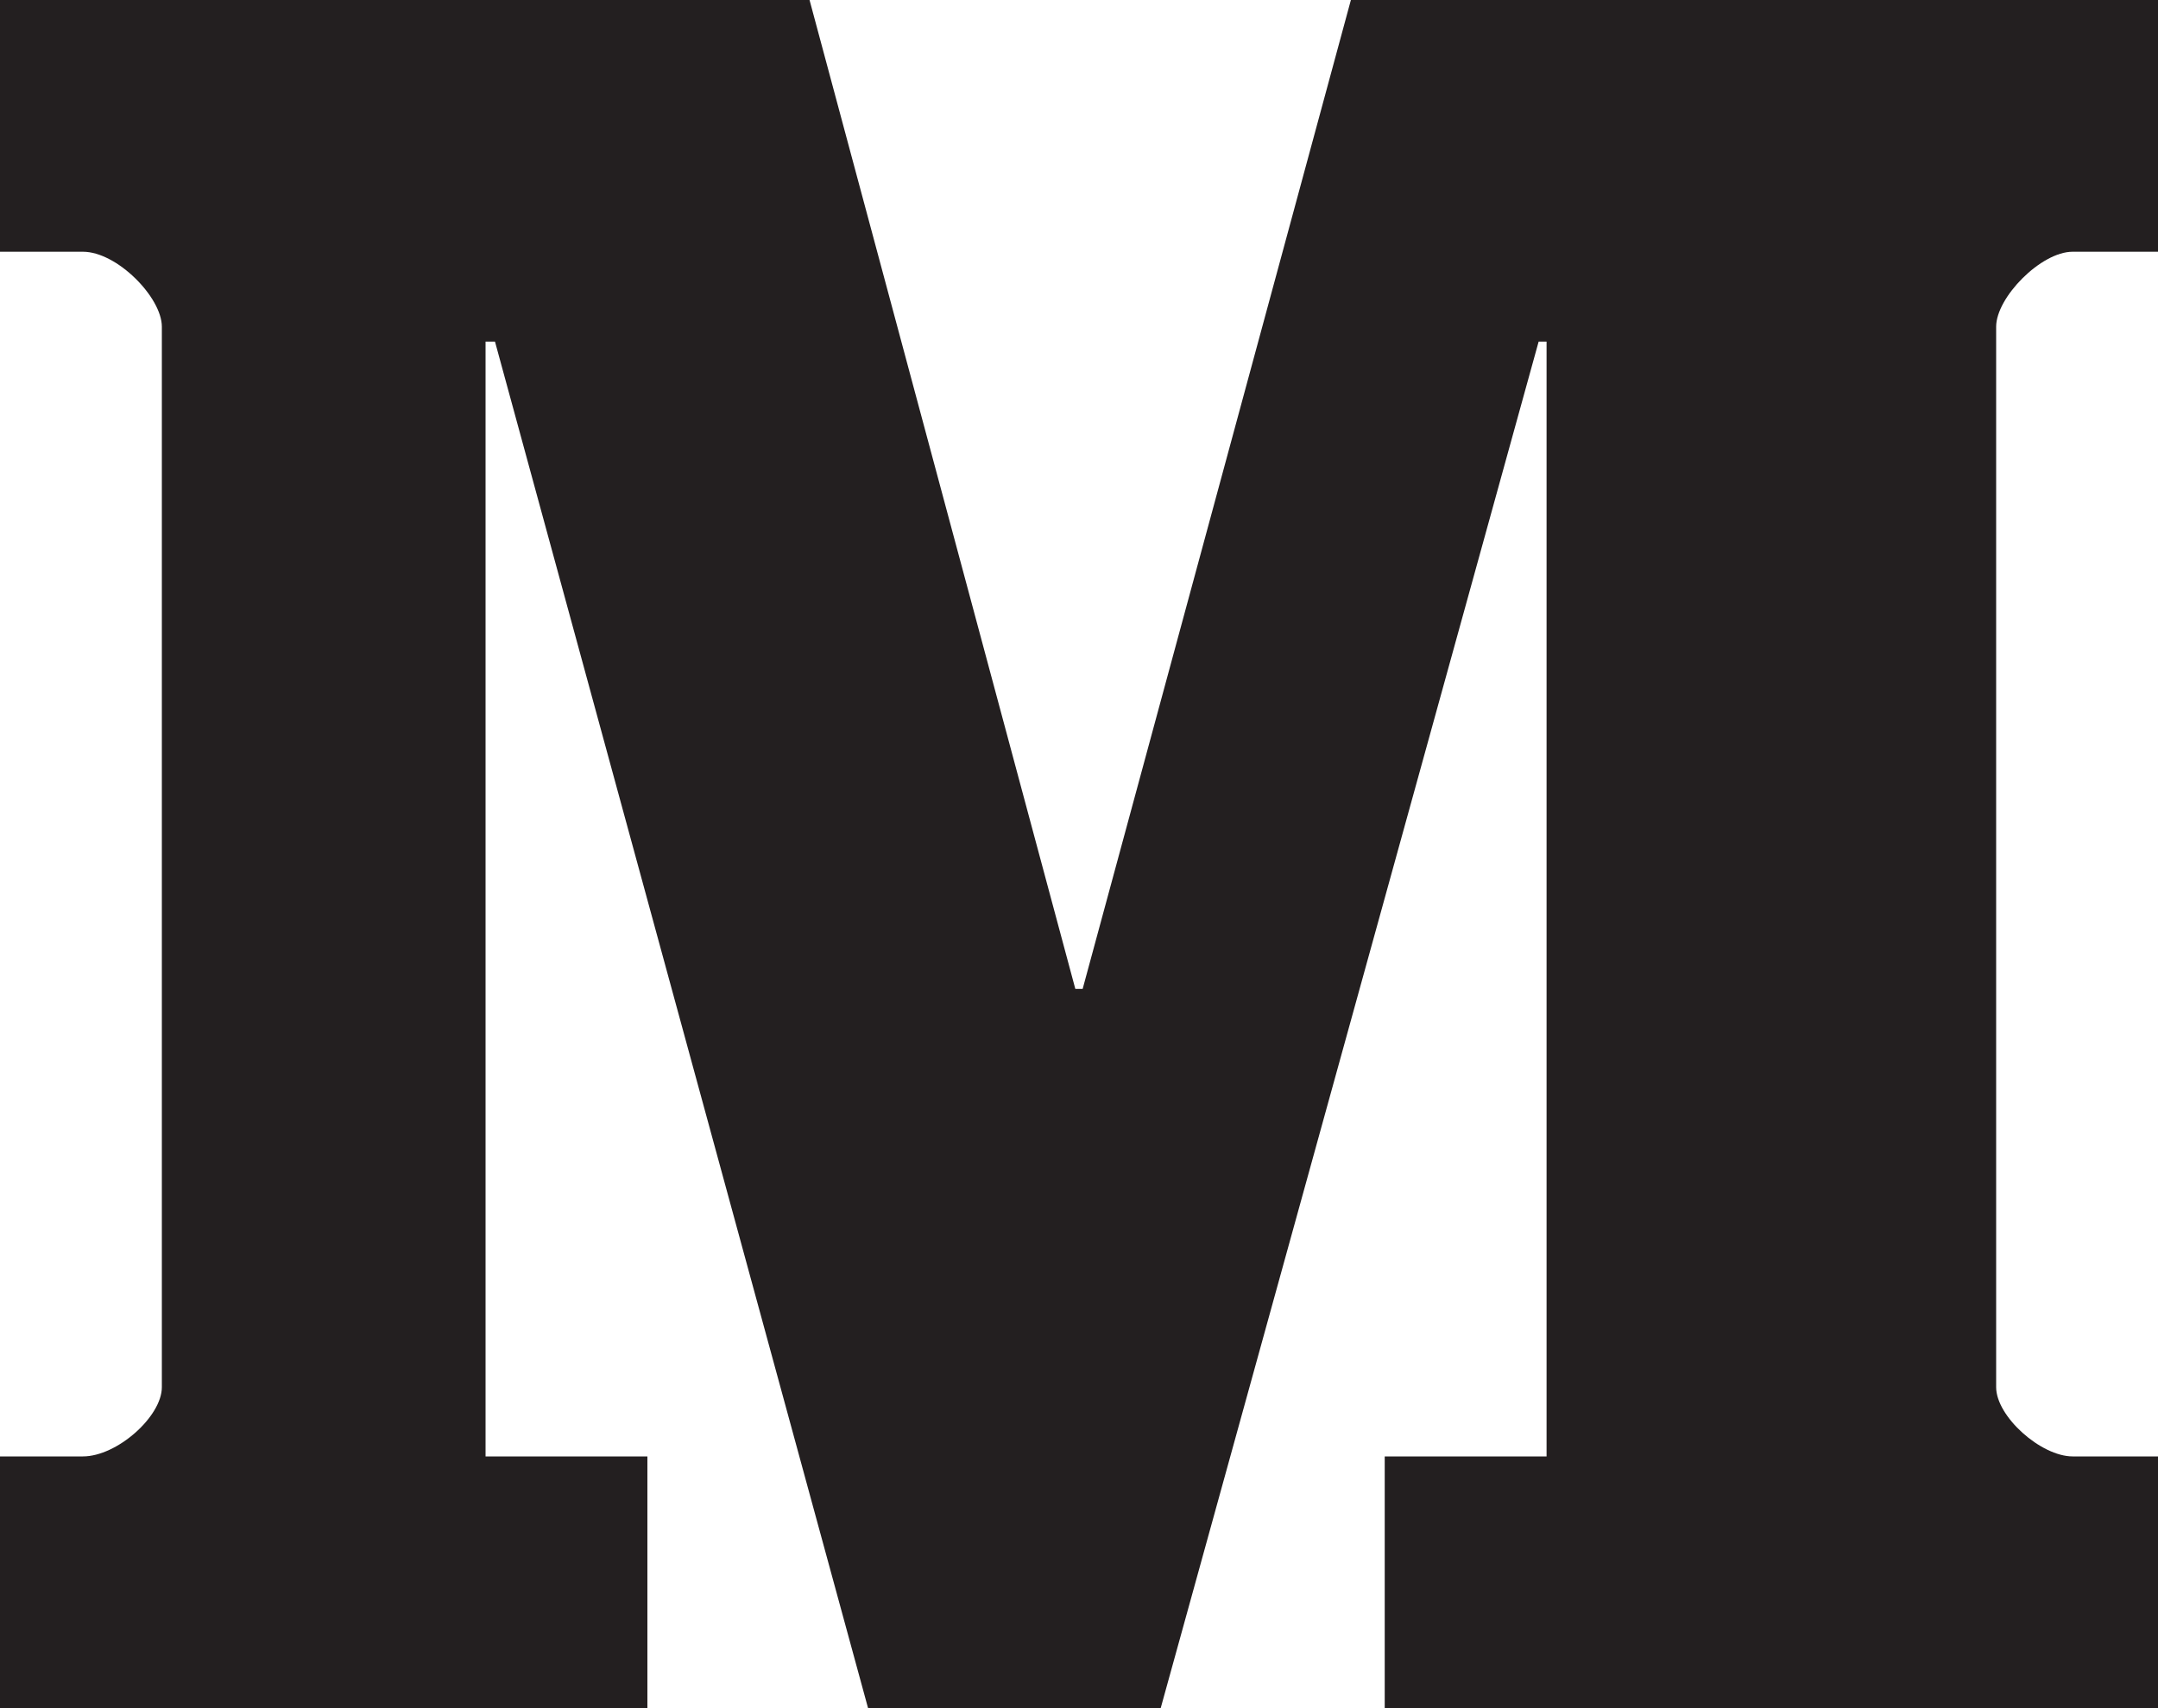 <?xml version="1.0" encoding="UTF-8" standalone="no"?>
<!-- Created with Inkscape (http://www.inkscape.org/) -->

<svg
   xmlns:dc="http://purl.org/dc/elements/1.1/"
   xmlns:cc="http://creativecommons.org/ns#"
   xmlns:rdf="http://www.w3.org/1999/02/22-rdf-syntax-ns#"
   xmlns:svg="http://www.w3.org/2000/svg"
   xmlns="http://www.w3.org/2000/svg"
   xmlns:inkscape="http://www.inkscape.org/namespaces/inkscape"
   version="1.1"
   width="150"
   height="118.75"
   id="svg2"
   xml:space="preserve"><defs
     id="defs6" /><g
     transform="matrix(1.25,0,0,-1.25,0,118.75)"
     id="g10"><g
       transform="scale(0.1,0.1)"
       id="g12"><path
         d="m 1200,810 -47.46,0 C 1134.92,810 1110,784.582 1110,768.309 l 0,-589.809 c 0,-16.293 24.92,-38.5 42.54,-38.5 l 47.46,0 0,-140 -430,0 0,140 90,0 0,620 -4.41,0 L 645.422,0 482.707,0 275.25,760 270,760 270,140 360,140 360,0 0,0 0,140 46.098,140 C 65.082,140 90,162.207 90,178.5 l 0,589.809 C 90,784.582 65.082,810 46.098,810 L 0,810 l 0,140 450.164,0 147.797,-550 4.066,0 149.164,550 448.809,0 0,-140"
         inkscape:connector-curvature="0"
         id="path14"
         style="fill:#231f20;fill-opacity:1;fill-rule:nonzero;stroke:none" /></g></g></svg>